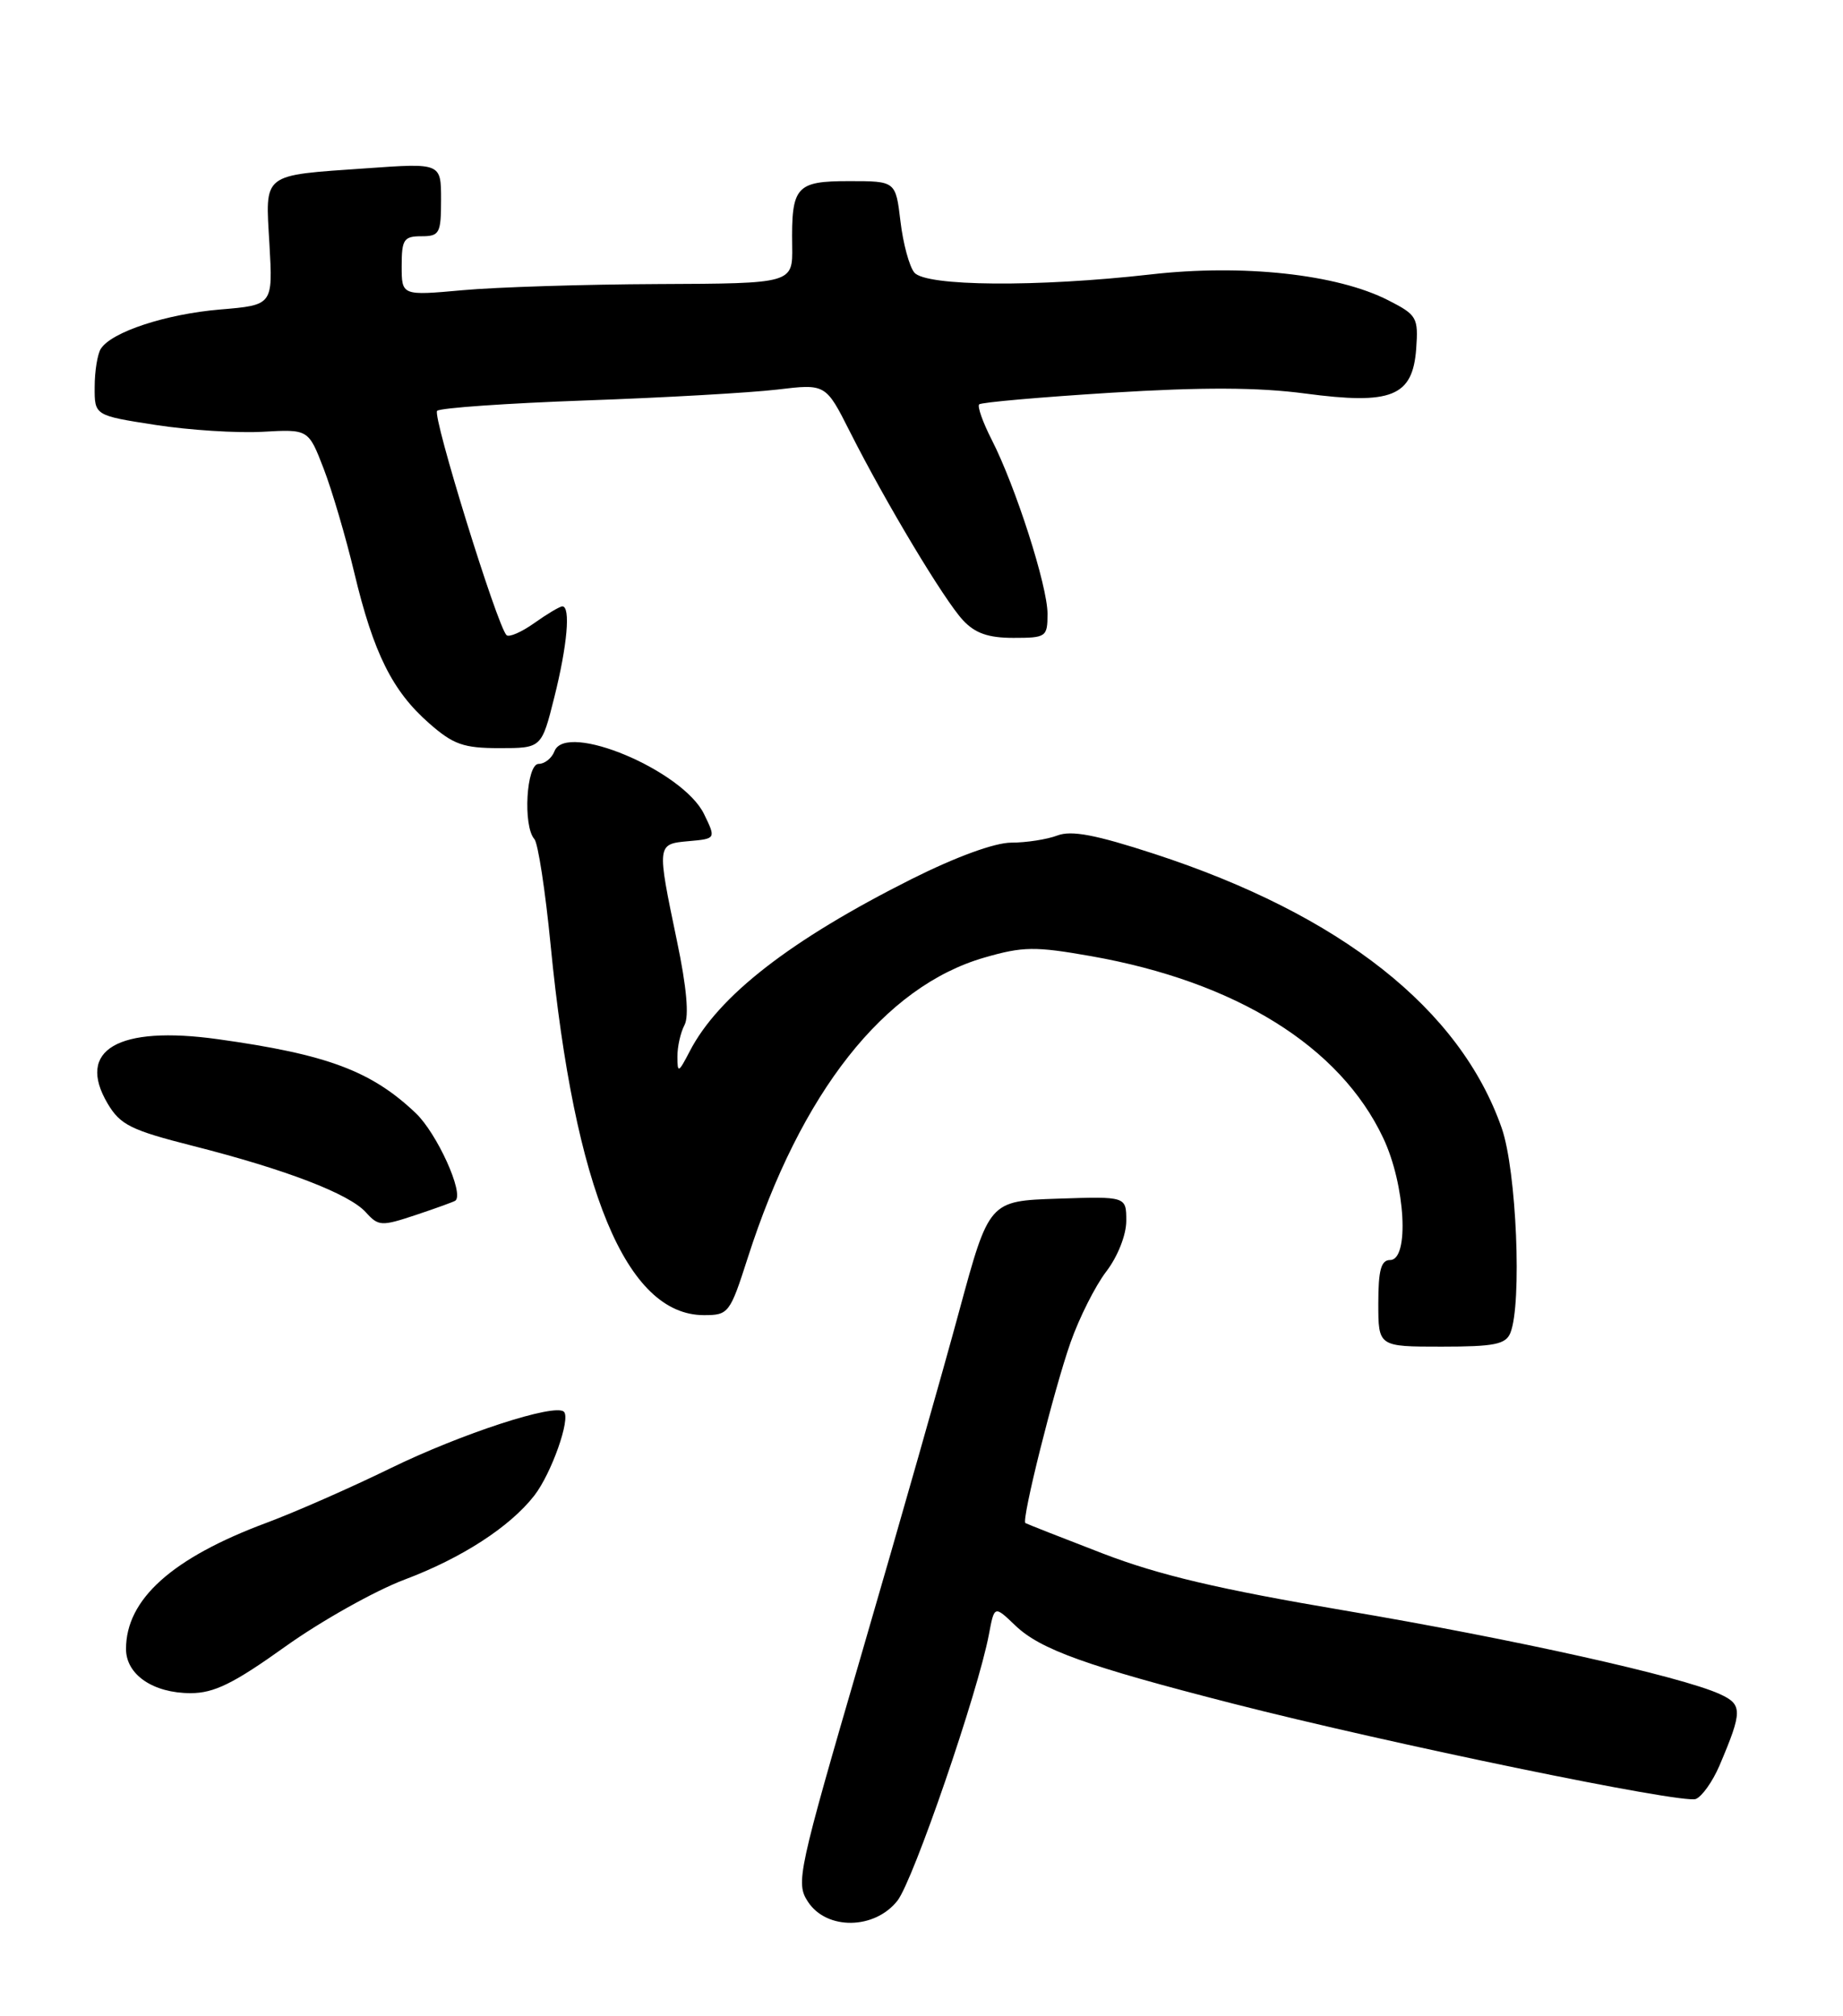 <?xml version="1.0" encoding="UTF-8" standalone="no"?>
<!DOCTYPE svg PUBLIC "-//W3C//DTD SVG 1.1//EN" "http://www.w3.org/Graphics/SVG/1.1/DTD/svg11.dtd" >
<svg xmlns="http://www.w3.org/2000/svg" xmlns:xlink="http://www.w3.org/1999/xlink" version="1.1" viewBox="0 0 234 256">
 <g >
 <path fill="currentColor"
d=" M 113.94 241.36 C 115.97 238.77 124.18 214.86 125.56 207.54 C 126.25 203.86 126.25 203.86 128.91 206.41 C 132.09 209.46 137.97 211.57 156.55 216.33 C 176.57 221.45 213.61 229.09 215.31 228.44 C 216.10 228.13 217.45 226.22 218.32 224.19 C 221.26 217.27 221.26 216.44 218.34 215.11 C 213.42 212.87 192.21 208.14 170.74 204.51 C 154.78 201.81 147.14 200.01 140.00 197.26 C 134.78 195.25 130.36 193.51 130.19 193.40 C 129.66 193.07 133.80 176.51 135.92 170.48 C 137.02 167.35 139.06 163.29 140.46 161.46 C 141.92 159.55 143.00 156.81 143.00 155.03 C 143.00 151.92 143.00 151.92 134.29 152.21 C 125.58 152.50 125.58 152.50 121.78 166.50 C 119.70 174.20 114.16 193.66 109.47 209.75 C 101.27 237.88 101.01 239.09 102.59 241.50 C 104.96 245.11 111.04 245.04 113.94 241.36 Z  M 36.23 209.08 C 40.78 205.83 47.59 202.01 51.37 200.58 C 58.63 197.85 64.74 193.89 67.84 189.91 C 70.01 187.11 72.48 180.14 71.60 179.27 C 70.49 178.16 58.56 182.05 49.50 186.48 C 44.55 188.90 37.51 192.00 33.86 193.36 C 21.85 197.83 16.00 203.08 16.00 209.39 C 16.00 212.65 19.44 215.00 24.20 215.00 C 27.18 215.00 29.65 213.79 36.23 209.08 Z  M 191.77 169.25 C 193.26 165.55 192.55 148.63 190.67 143.25 C 185.39 128.12 170.25 116.16 146.57 108.43 C 139.12 106.00 136.04 105.41 134.26 106.09 C 132.94 106.59 130.32 107.00 128.41 107.00 C 126.30 107.00 121.38 108.80 115.73 111.63 C 100.37 119.35 91.22 126.45 87.57 133.50 C 86.14 136.26 86.01 136.31 86.01 134.18 C 86.00 132.91 86.41 131.10 86.91 130.16 C 87.51 129.04 87.18 125.34 85.95 119.48 C 83.38 107.14 83.37 107.18 87.46 106.81 C 90.91 106.50 90.91 106.50 89.39 103.37 C 86.70 97.84 71.86 91.60 70.40 95.39 C 70.06 96.28 69.16 97.00 68.39 97.00 C 66.83 97.00 66.37 104.90 67.85 106.55 C 68.31 107.07 69.24 113.12 69.91 120.00 C 72.95 151.14 79.52 167.00 89.38 167.00 C 92.50 167.00 92.68 166.77 94.93 159.75 C 101.68 138.70 112.28 125.25 125.00 121.59 C 129.88 120.18 131.41 120.16 138.50 121.41 C 156.94 124.66 170.14 132.88 175.62 144.50 C 178.44 150.46 178.97 160.00 176.50 160.00 C 175.35 160.00 175.00 161.28 175.00 165.50 C 175.00 171.00 175.00 171.00 183.03 171.00 C 189.74 171.00 191.18 170.71 191.77 169.25 Z  M 57.82 152.46 C 58.95 151.55 55.48 143.90 52.77 141.33 C 47.13 135.98 41.53 133.89 27.67 131.96 C 14.97 130.19 9.63 133.32 13.67 140.14 C 15.27 142.84 16.62 143.51 24.50 145.51 C 36.28 148.50 44.32 151.59 46.44 153.93 C 48.06 155.72 48.41 155.74 52.83 154.27 C 55.40 153.41 57.64 152.60 57.82 152.46 Z  M 70.38 88.54 C 72.03 81.96 72.47 77.00 71.40 77.00 C 71.08 77.00 69.48 77.95 67.85 79.11 C 66.22 80.27 64.63 80.96 64.31 80.65 C 63.11 79.45 54.87 52.80 55.50 52.17 C 55.87 51.80 64.34 51.21 74.33 50.85 C 84.32 50.50 95.28 49.87 98.67 49.47 C 104.84 48.73 104.84 48.73 107.92 54.84 C 112.45 63.81 119.86 76.17 122.26 78.75 C 123.80 80.41 125.47 81.00 128.67 81.00 C 132.84 81.00 133.00 80.88 133.00 77.93 C 133.00 74.41 128.95 61.78 125.91 55.83 C 124.78 53.62 124.07 51.60 124.32 51.35 C 124.57 51.09 132.11 50.43 141.07 49.87 C 152.68 49.15 159.77 49.18 165.71 49.97 C 176.69 51.43 179.36 50.36 179.81 44.29 C 180.09 40.32 179.91 39.99 176.26 38.13 C 169.76 34.81 157.80 33.51 146.08 34.85 C 131.69 36.48 117.55 36.37 116.09 34.61 C 115.45 33.84 114.66 30.91 114.33 28.11 C 113.72 23.00 113.72 23.00 107.83 23.00 C 101.05 23.00 100.47 23.66 100.58 31.25 C 100.65 36.00 100.65 36.00 83.57 36.07 C 74.18 36.11 63.01 36.46 58.75 36.85 C 51.00 37.55 51.00 37.55 51.00 33.78 C 51.00 30.41 51.27 30.00 53.50 30.00 C 55.81 30.00 56.00 29.64 56.00 25.35 C 56.00 20.70 56.00 20.70 46.54 21.37 C 33.11 22.31 33.68 21.87 34.21 31.02 C 34.65 38.74 34.65 38.74 27.96 39.30 C 21.07 39.88 14.16 42.15 12.80 44.29 C 12.38 44.95 12.02 47.13 12.02 49.13 C 12.00 52.76 12.00 52.76 19.75 53.96 C 24.01 54.62 30.12 55.01 33.33 54.83 C 39.16 54.50 39.16 54.50 41.09 59.50 C 42.15 62.25 43.91 68.22 44.99 72.76 C 47.42 82.93 49.82 87.76 54.48 91.84 C 57.55 94.54 58.84 95.00 63.41 95.00 C 68.76 95.00 68.76 95.00 70.38 88.54 Z "/>
</g>
</svg>